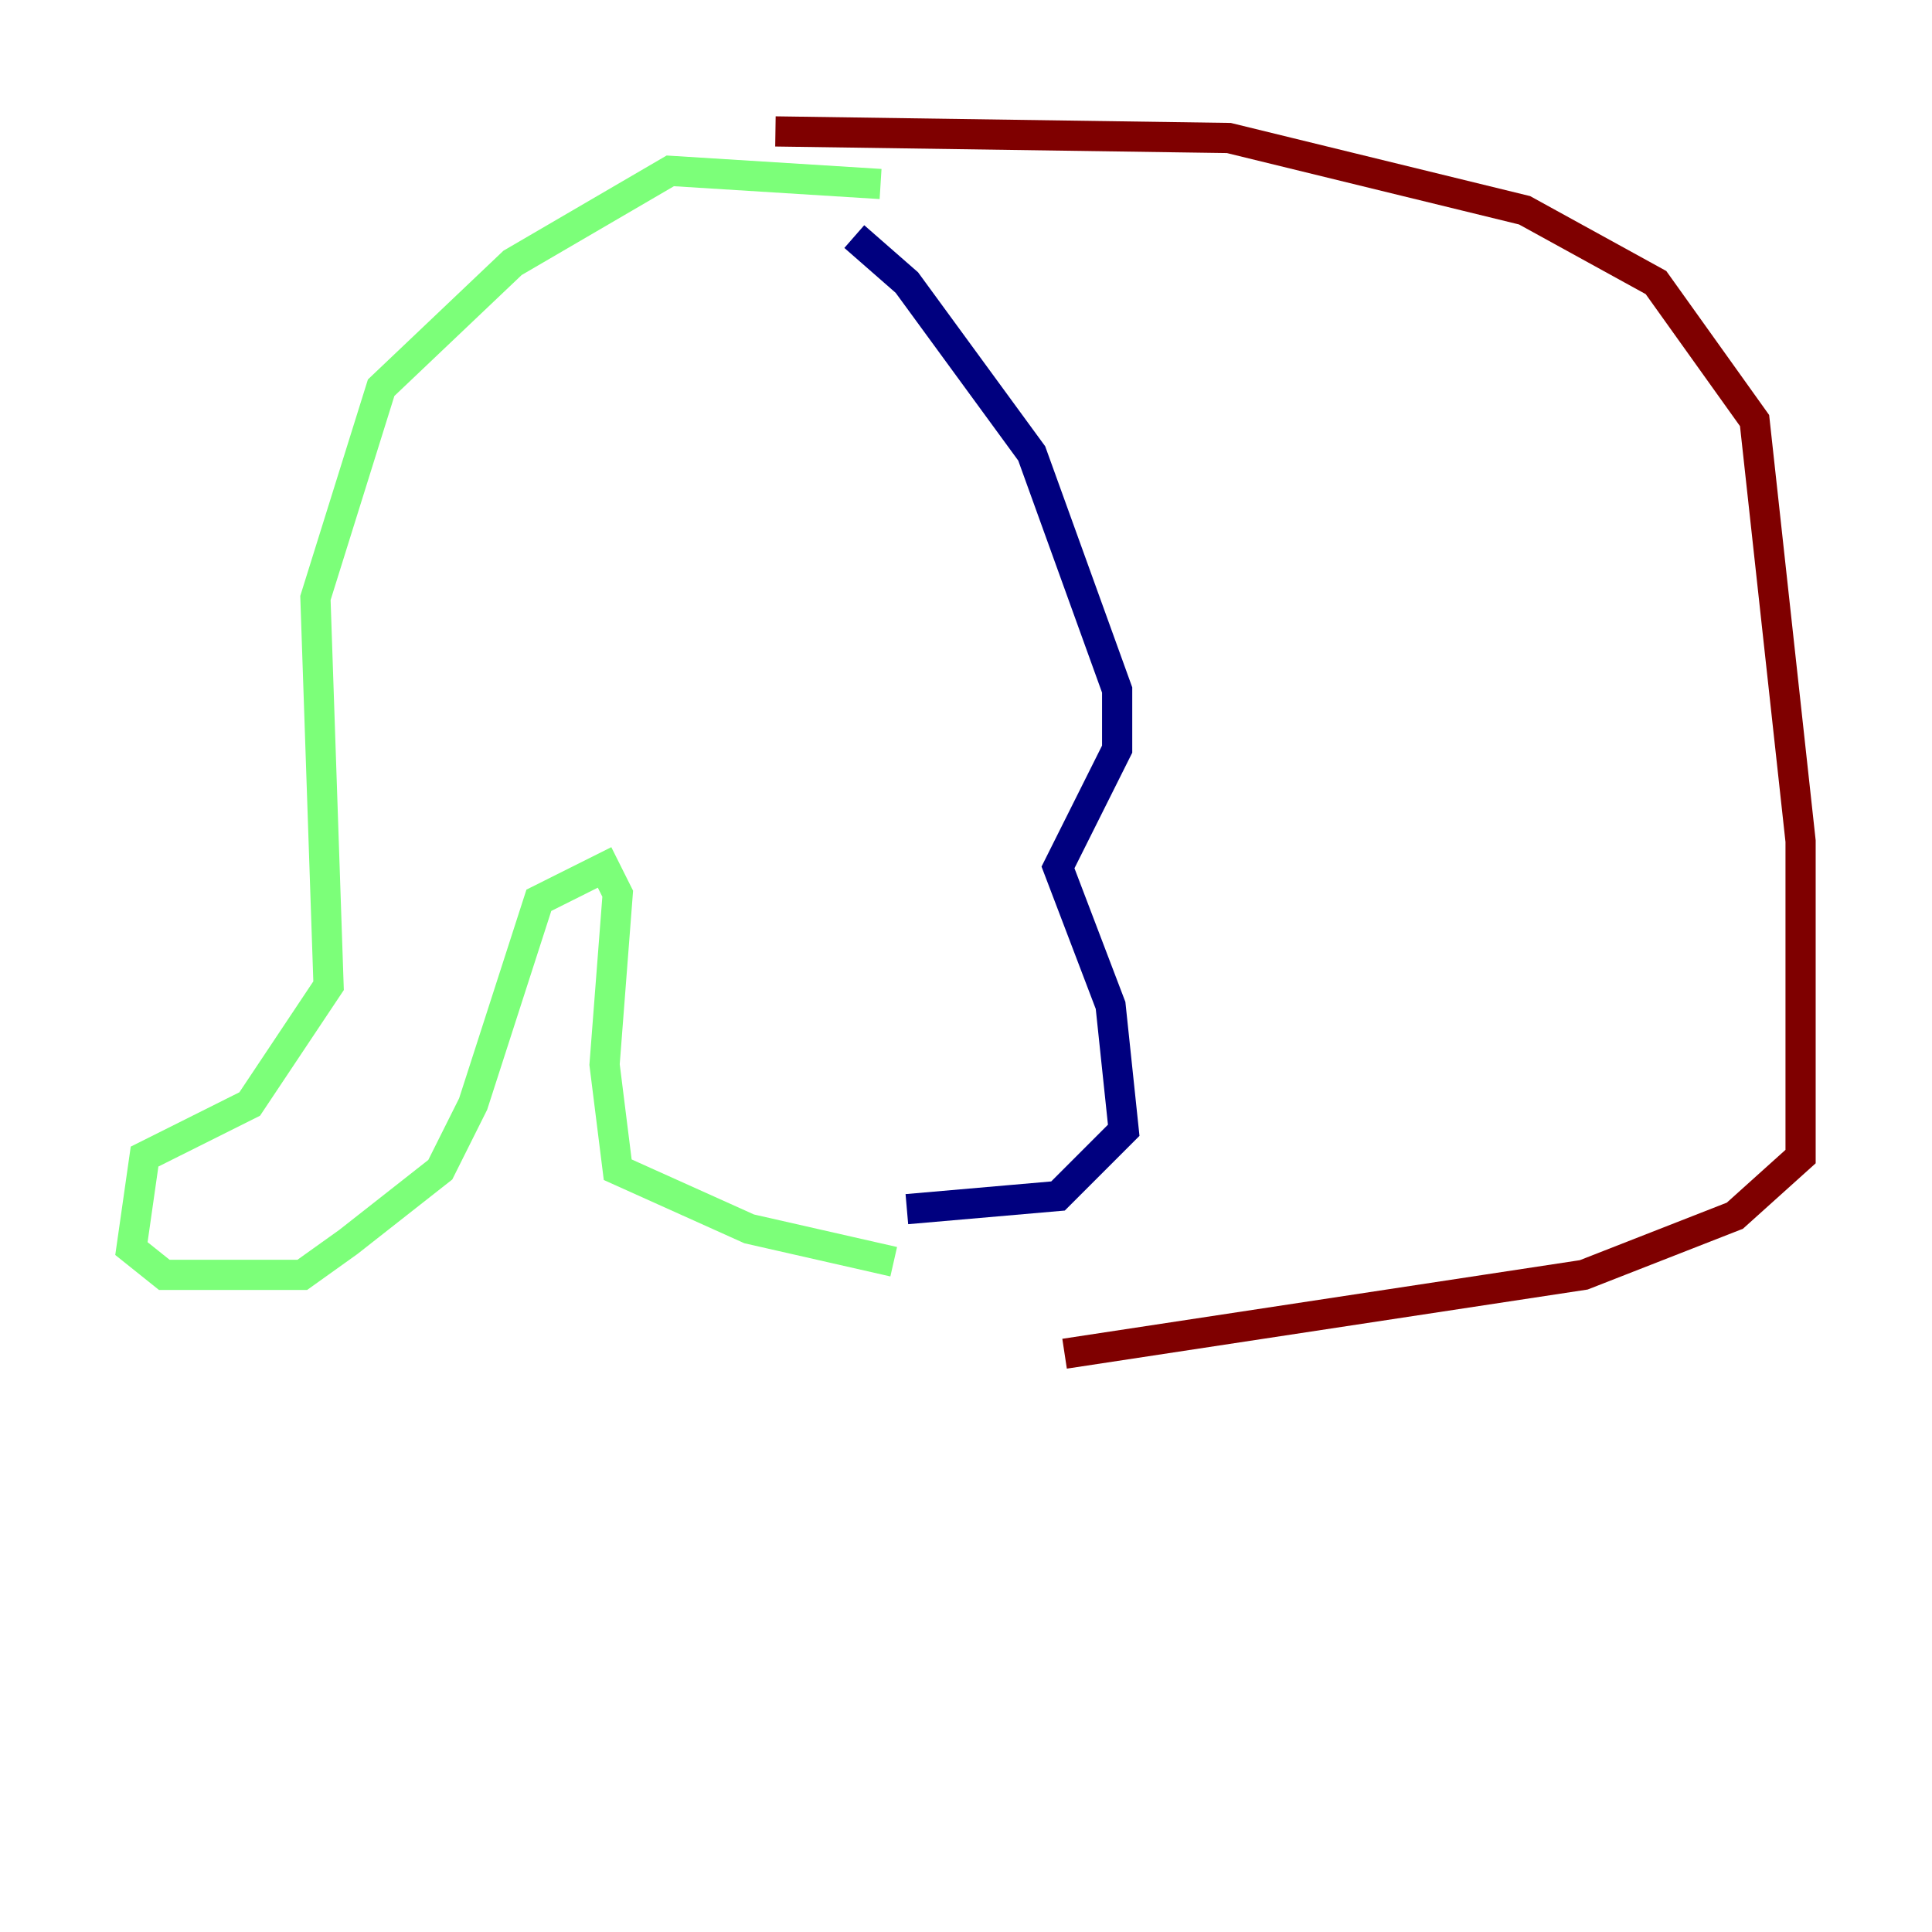 <?xml version="1.0" encoding="utf-8" ?>
<svg baseProfile="tiny" height="128" version="1.2" viewBox="0,0,128,128" width="128" xmlns="http://www.w3.org/2000/svg" xmlns:ev="http://www.w3.org/2001/xml-events" xmlns:xlink="http://www.w3.org/1999/xlink"><defs /><polyline fill="none" points="56.599,15.674 60.082,18.721 68.354,30.041 74.014,45.714 74.014,49.633 70.095,57.469 73.578,66.612 74.449,74.884 70.095,79.238 60.082,80.109" stroke="#00007f" stroke-width="2" /><polyline fill="none" points="58.34,12.191 44.408,11.32 33.959,17.415 25.252,25.687 20.898,39.619 21.769,65.306 16.544,73.143 9.578,76.626 8.707,82.721 10.884,84.463 20.027,84.463 23.075,82.286 29.17,77.497 31.347,73.143 35.701,59.646 40.054,57.469 40.925,59.211 40.054,70.531 40.925,77.497 49.633,81.415 59.211,83.592" stroke="#7cff79" stroke-width="2" /><polyline fill="none" points="51.374,8.707 81.415,9.143 101.007,13.932 109.714,18.721 116.245,27.864 119.293,55.728 119.293,76.626 114.939,80.544 104.925,84.463 70.531,89.687" stroke="#7f0000" stroke-width="2" /></svg>